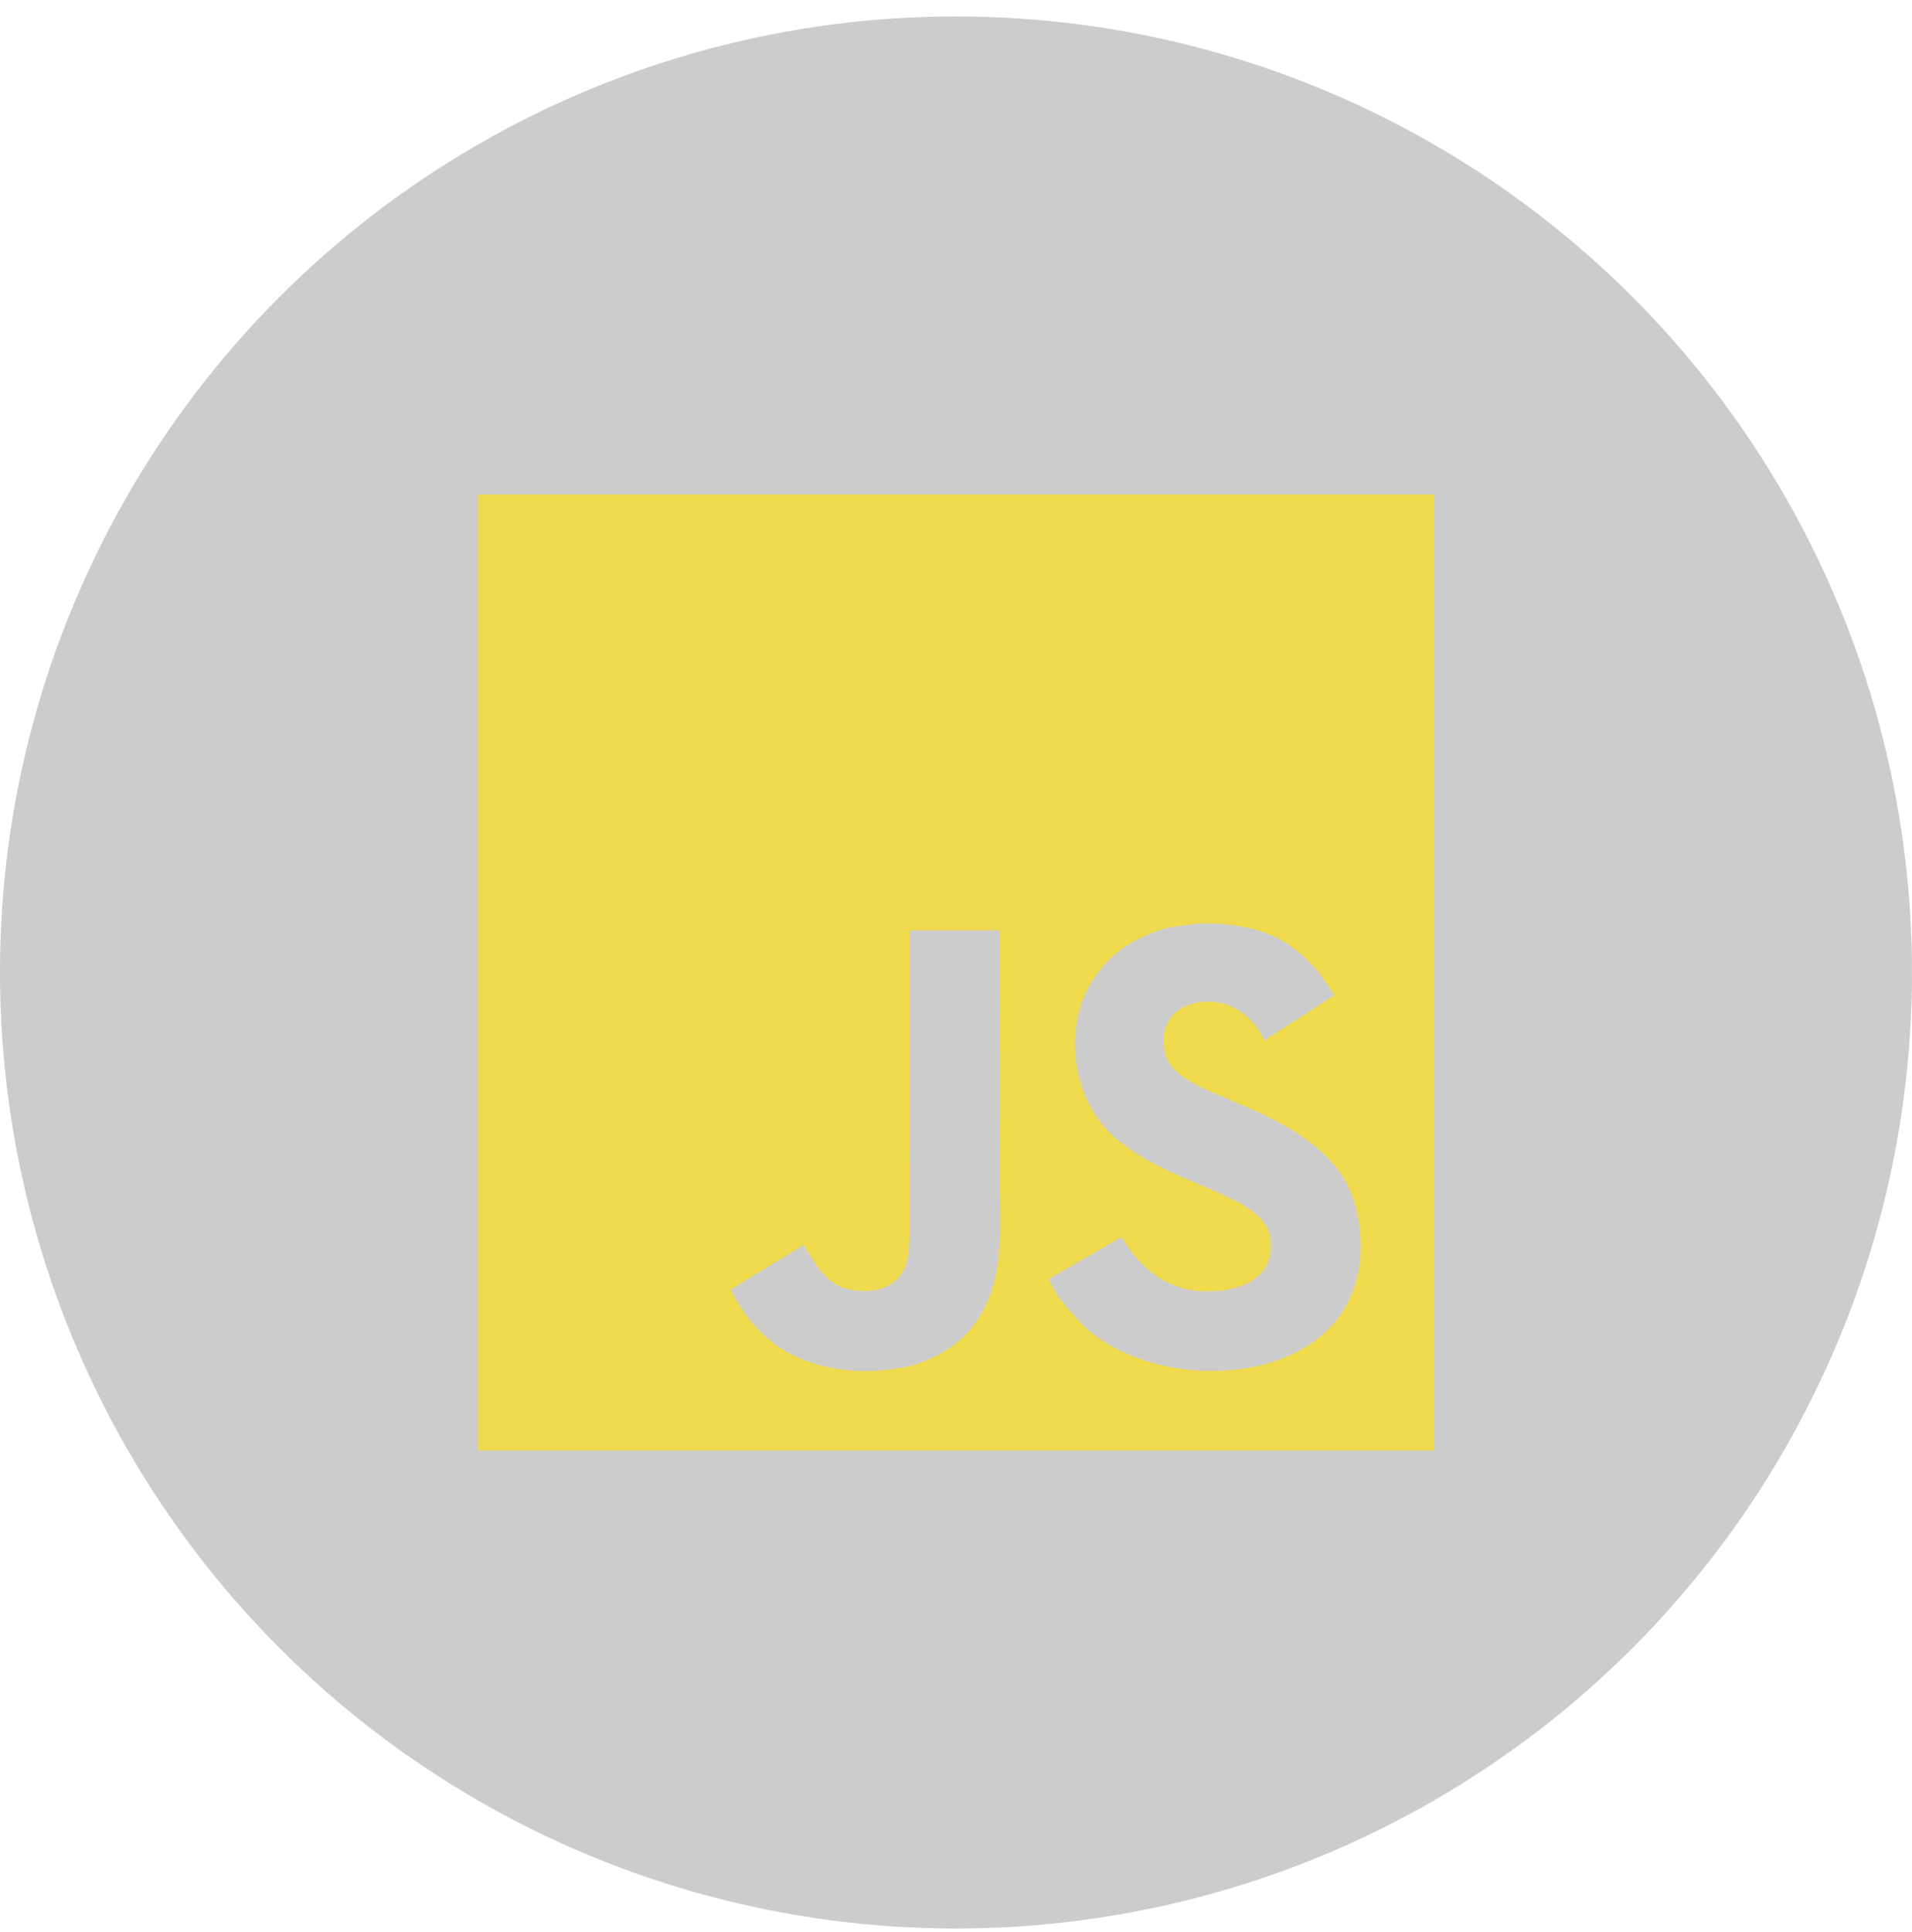 <svg width="96" height="97" viewBox="0 0 96 97" fill="none" xmlns="http://www.w3.org/2000/svg">
<circle cx="47.999" cy="48.825" r="48" fill="black" fill-opacity="0.2"/>
<path d="M23.999 24.825V72.825H71.999V24.825H23.999ZM49.389 65.726C48.681 67.166 47.328 68.112 45.761 68.568C43.353 69.121 41.05 68.806 39.336 67.778C38.19 67.074 37.294 65.991 36.686 64.743L40.342 62.505C40.374 62.518 40.47 62.692 40.598 62.916C41.064 63.697 41.466 64.25 42.257 64.638C43.033 64.903 44.738 65.073 45.396 63.706C45.798 63.011 45.67 60.777 45.67 58.305C45.669 54.421 45.688 50.553 45.688 46.713H50.184C50.184 50.937 50.207 54.938 50.184 59.06C50.193 61.586 50.413 63.839 49.389 65.726ZM68.041 64.456C66.478 69.802 57.765 69.975 54.283 66.444C53.547 65.612 53.086 65.178 52.647 64.218C54.497 63.154 54.497 63.154 56.298 62.112C57.276 63.615 58.18 64.442 59.807 64.78C62.014 65.05 64.235 64.292 63.737 61.947C63.225 60.033 59.217 59.567 56.49 57.519C53.721 55.66 53.072 51.141 55.347 48.559C56.106 47.604 57.399 46.891 58.756 46.548L60.172 46.365C62.892 46.31 64.591 47.029 65.839 48.422C66.186 48.773 66.469 49.153 66.999 49.975C65.551 50.898 65.555 50.889 63.481 52.232C63.038 51.278 62.302 50.679 61.525 50.418C60.318 50.053 58.797 50.45 58.481 51.725C58.372 52.118 58.395 52.484 58.569 53.133C59.057 54.247 60.698 54.732 62.169 55.408C66.405 57.126 67.836 58.968 68.187 61.161C68.526 63.049 68.106 64.273 68.041 64.456V64.456Z" fill="#F0DB4F"/>
</svg>
